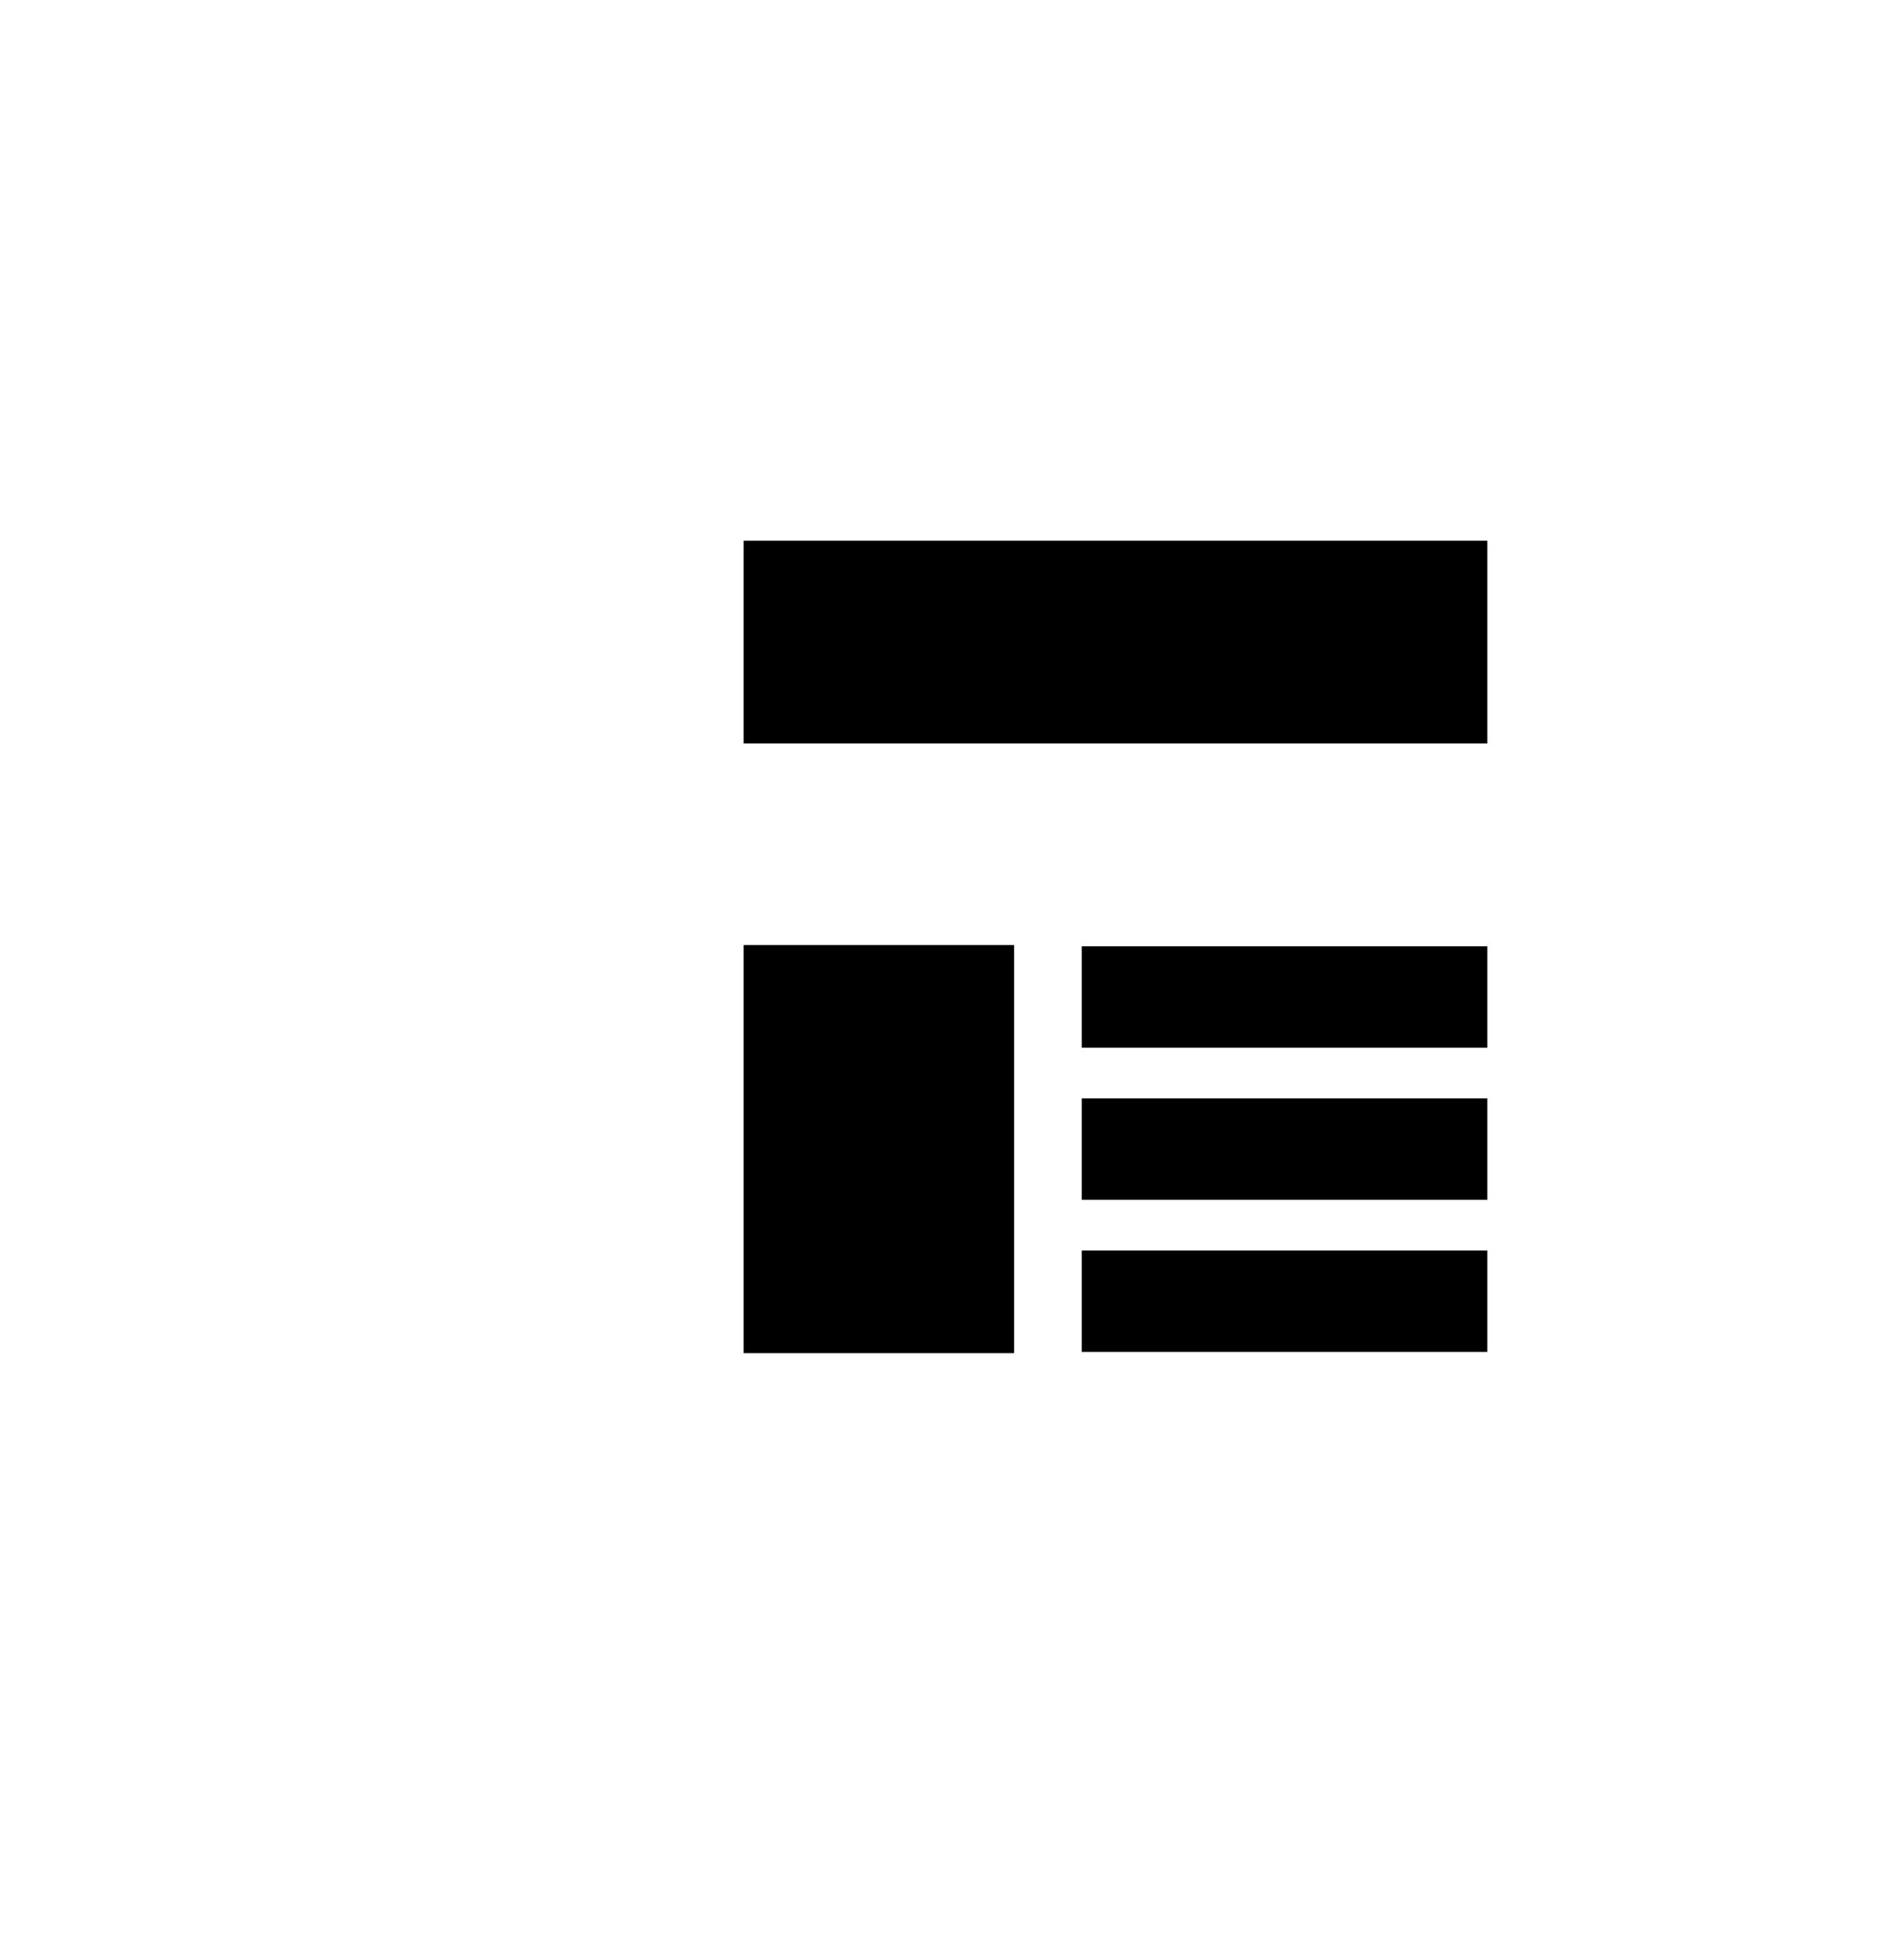 <svg xmlns="http://www.w3.org/2000/svg" fill="#000" height="29" width="28"><path d="M11 8h11v3H11zm0 5.981h4v6.038h-4zm5 4.519h6V20h-6zm0-4.5h6v1.5h-6zm0 2.25h6v1.5h-6z" paint-order="fill markers stroke"/></svg>